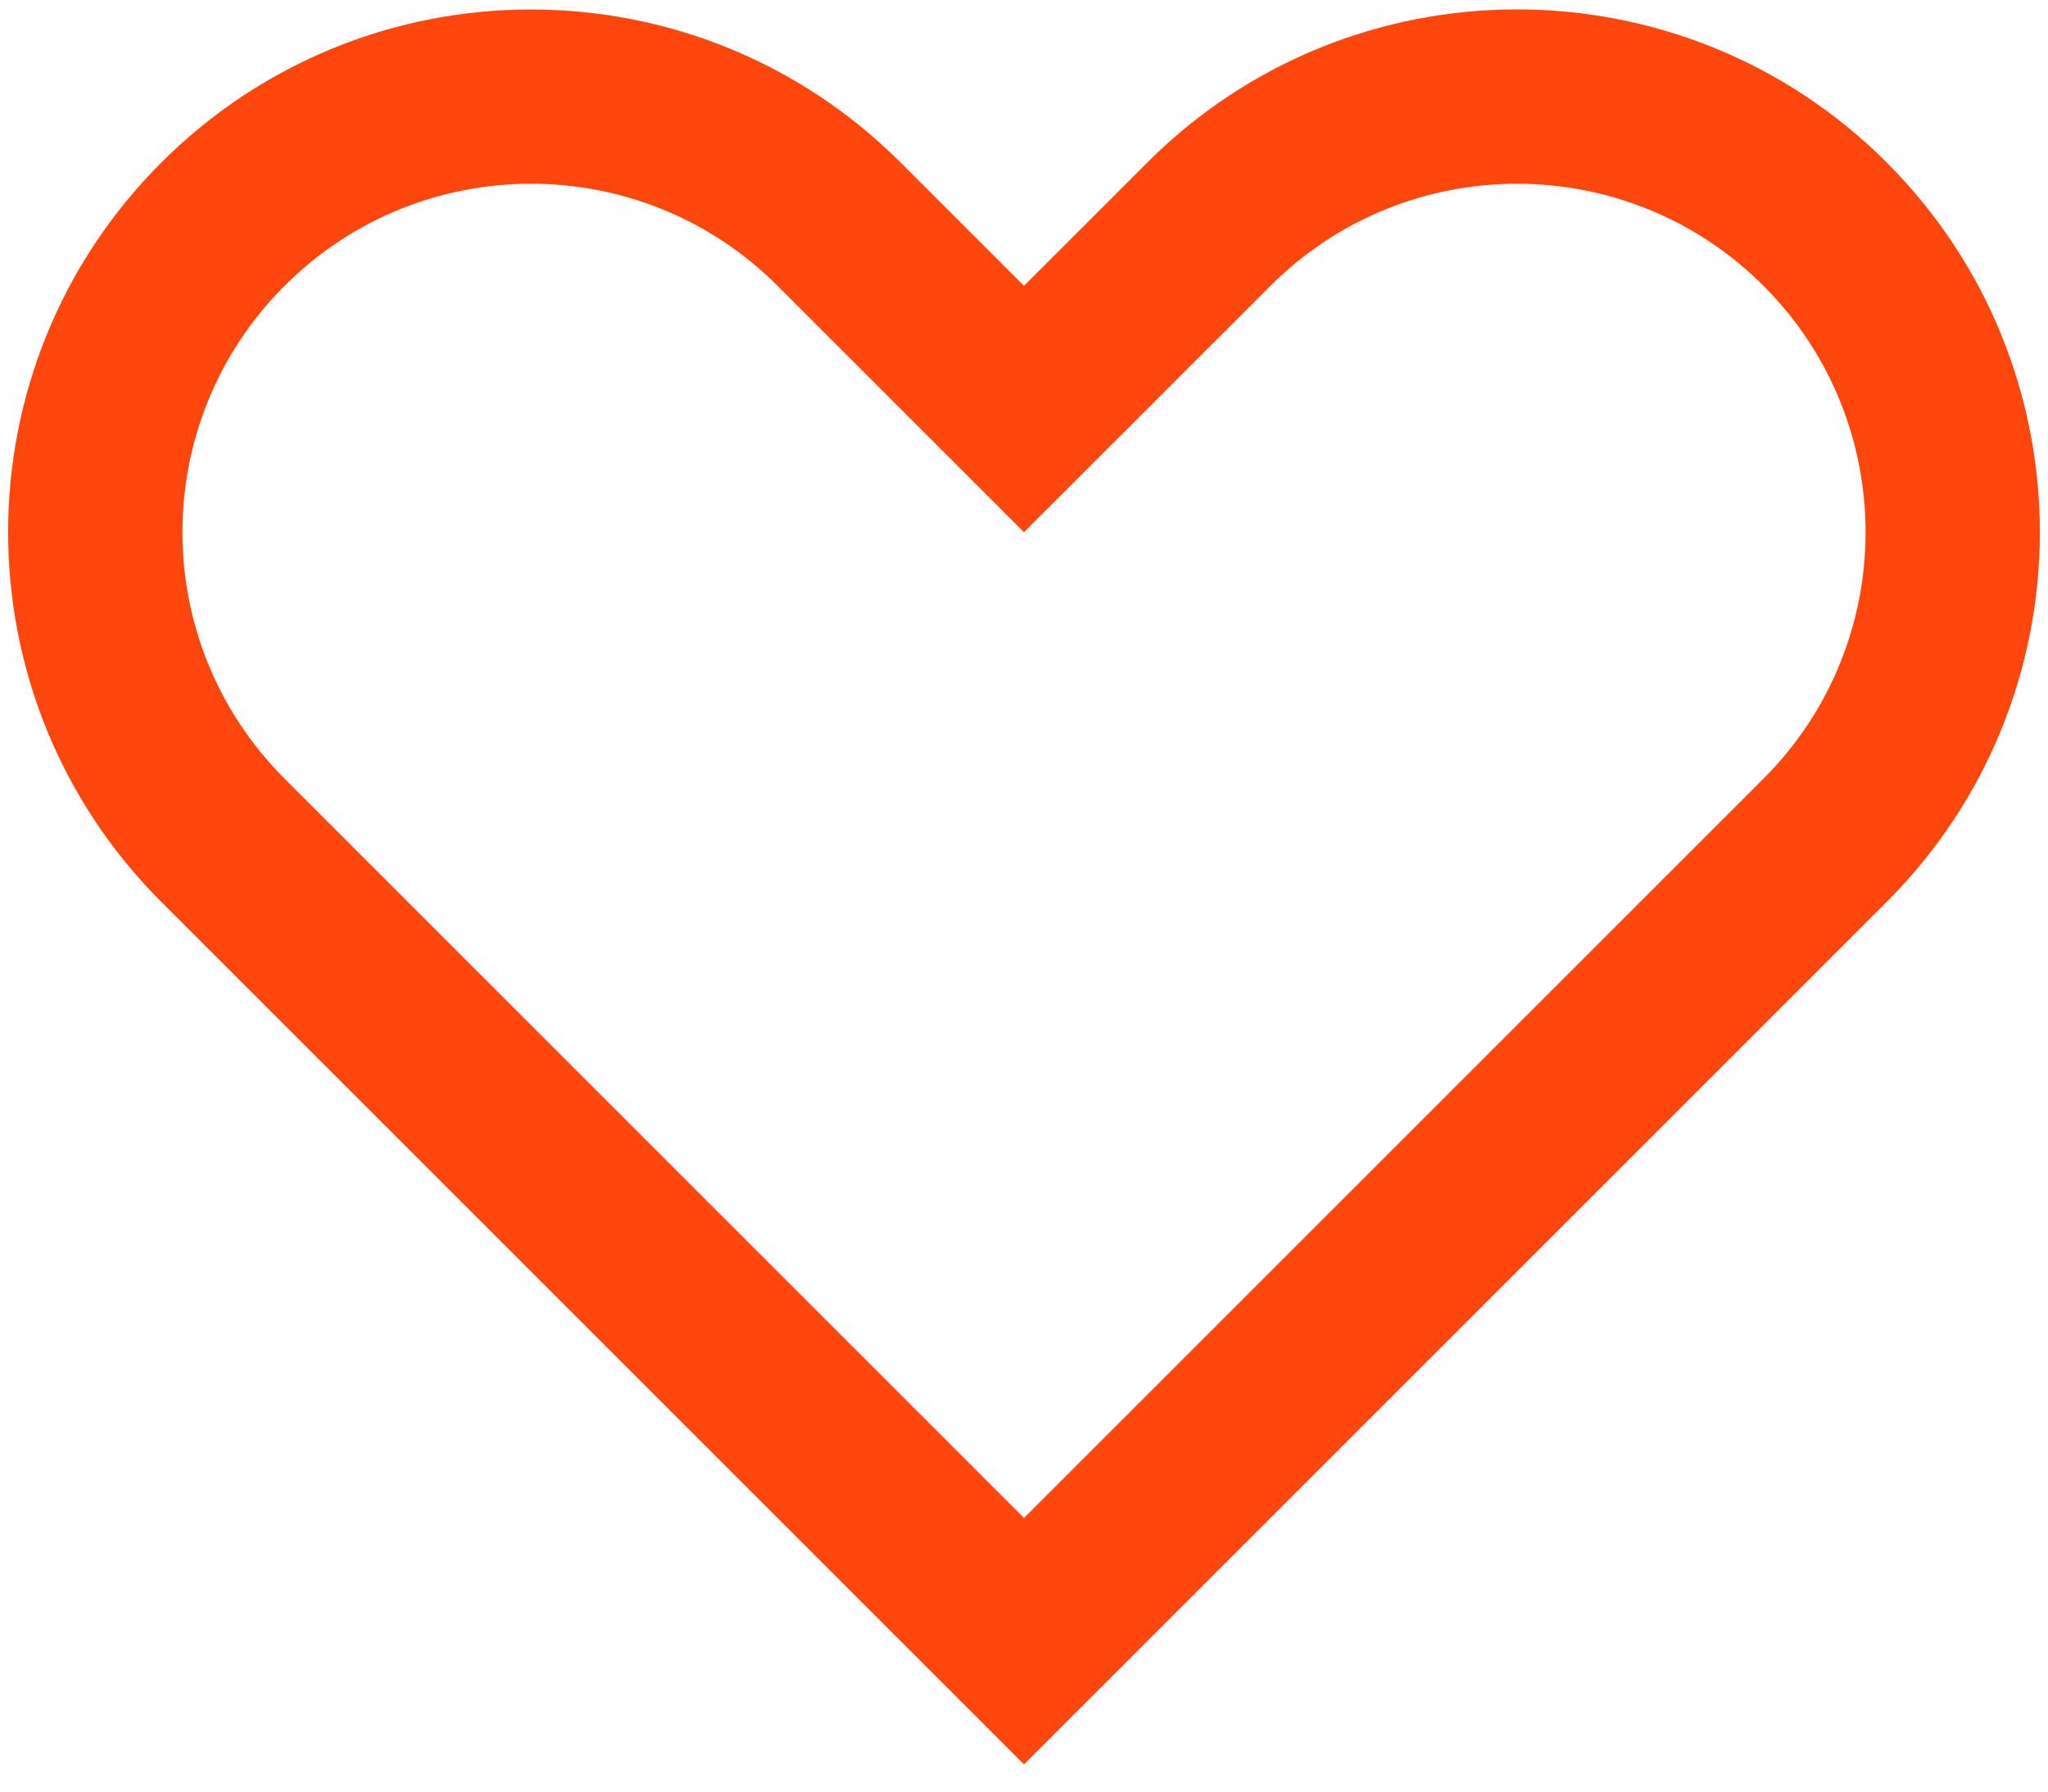 <?xml version="1.0" encoding="UTF-8"?>
<svg width="24px" height="21px" viewBox="0 0 24 21" version="1.1" xmlns="http://www.w3.org/2000/svg" xmlns:xlink="http://www.w3.org/1999/xlink">
    <!-- Generator: Sketch 45.1 (43504) - http://www.bohemiancoding.com/sketch -->
    <title>heart</title>
    <desc>Created with Sketch.</desc>
    <defs></defs>
    <g id="Page-2" stroke="none" stroke-width="1" fill="none" fill-rule="evenodd">
        <g id="005_02_购买详情" transform="translate(-1057, -720)" fill-rule="nonzero" fill="#FF470D">
            <g id="heart" transform="translate(1057, 720)">
                <path d="M22.11,1.905 C19.717,-0.488 15.837,-0.488 13.445,1.905 L12,3.35 L10.555,1.906 C8.162,-0.487 4.283,-0.487 1.89,1.906 C-0.503,4.299 -0.503,8.178 1.89,10.571 L3.334,12.015 L12,20.681 L20.666,12.015 L22.11,10.571 C24.503,8.178 24.503,4.299 22.11,1.905 Z M17.777,12.016 L12,17.793 L6.223,12.016 L3.335,9.127 C1.739,7.532 1.739,4.946 3.335,3.35 C4.93,1.755 7.517,1.755 9.112,3.35 L12,6.238 L14.889,3.35 C16.484,1.755 19.071,1.755 20.666,3.35 C22.261,4.946 22.261,7.532 20.666,9.127 L17.777,12.016 Z" id="Shape"></path>
            </g>
        </g>
    </g>
</svg>